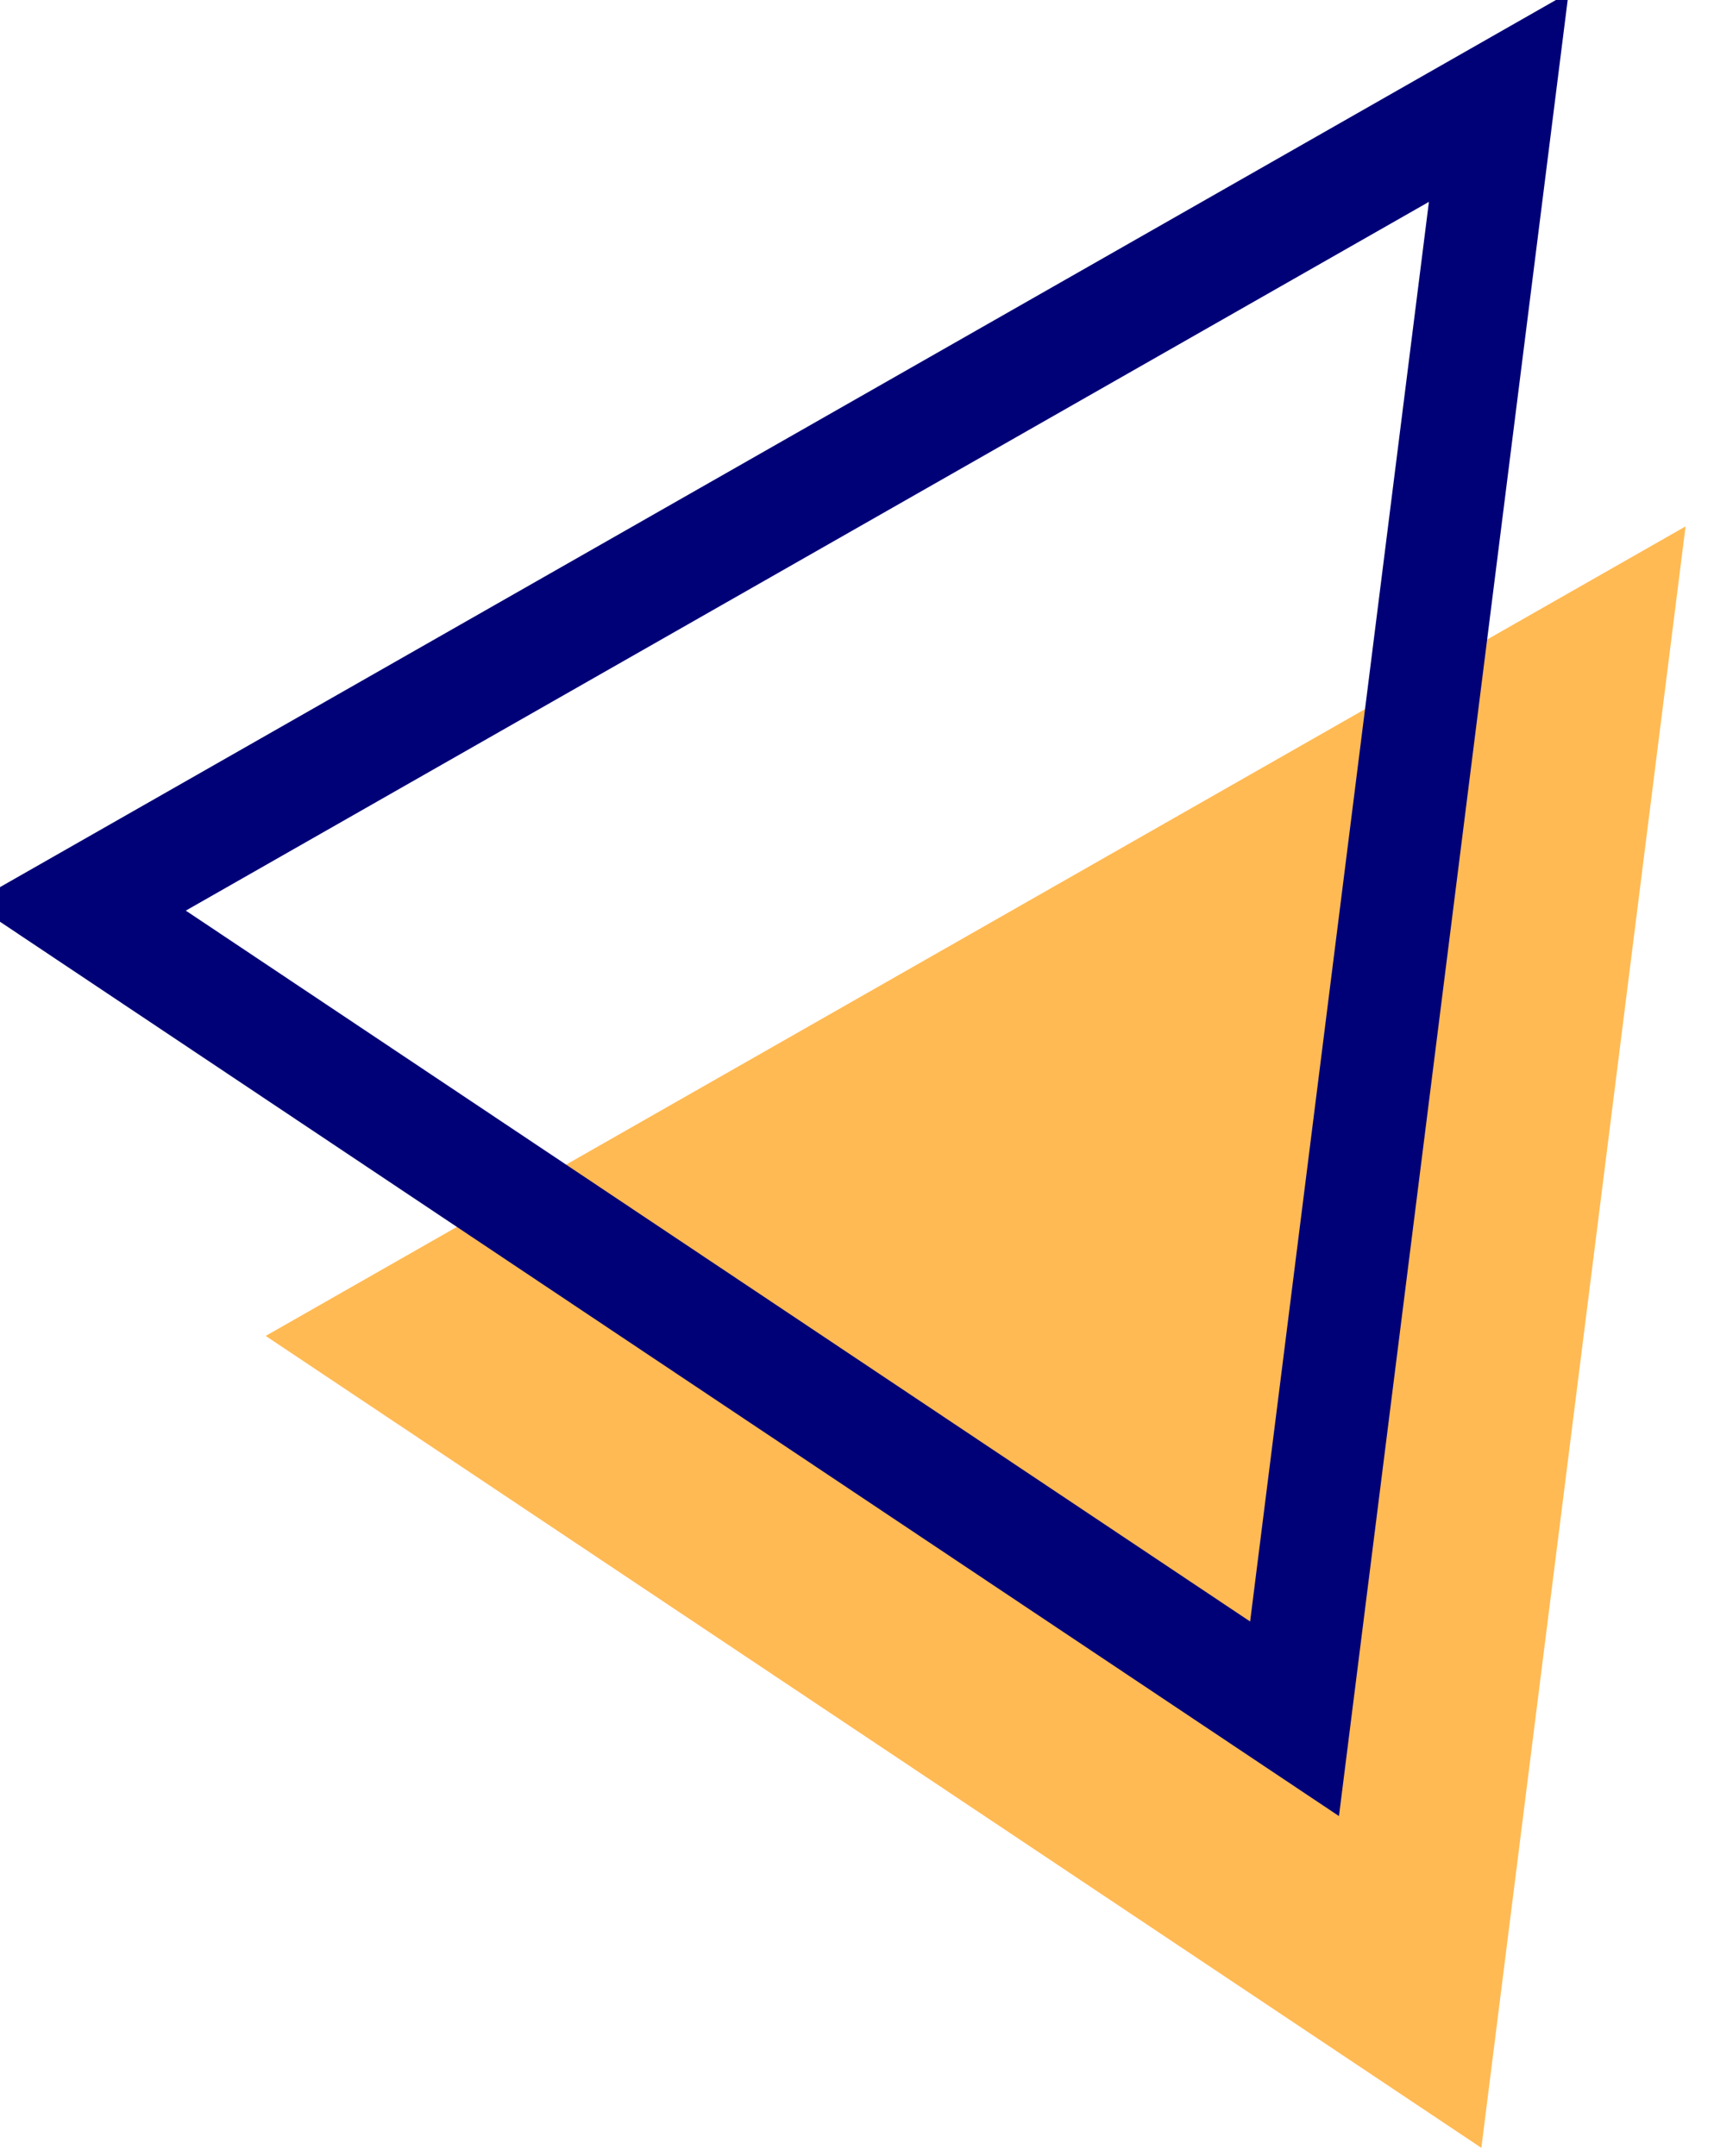 <?xml version="1.0" encoding="UTF-8" standalone="no"?>
<!-- Created with Inkscape (http://www.inkscape.org/) -->

<svg
   xmlns:dc="http://purl.org/dc/elements/1.1/"
   xmlns:cc="http://creativecommons.org/ns#"
   xmlns:rdf="http://www.w3.org/1999/02/22-rdf-syntax-ns#"
   xmlns:svg="http://www.w3.org/2000/svg"
   xmlns="http://www.w3.org/2000/svg"
   xmlns:sodipodi="http://sodipodi.sourceforge.net/DTD/sodipodi-0.dtd"
   xmlns:inkscape="http://www.inkscape.org/namespaces/inkscape"
   version="1.1"
   id="svg2"
   xml:space="preserve"
   width="25.275"
   height="31.792"
   viewBox="0 0 25.275 31.792"
   sodipodi:docname="tri.svg"
   inkscape:version="0.92.4 (5da689c313, 2019-01-14)"><defs
     id="defs6"><radialGradient
       fx="0"
       fy="0"
       cx="0"
       cy="0"
       r="1"
       gradientUnits="userSpaceOnUse"
       gradientTransform="matrix(1037.526,0,0,-1037.526,375,250)"
       spreadMethod="pad"
       id="radialGradient30"><stop
         style="stop-opacity:1;stop-color:#ffffff"
         offset="0"
         id="stop24" /><stop
         style="stop-opacity:1;stop-color:#ffffff"
         offset="0.138"
         id="stop26" /><stop
         style="stop-opacity:1;stop-color:#bbceff"
         offset="1"
         id="stop28" /></radialGradient><clipPath
       clipPathUnits="userSpaceOnUse"
       id="clipPath40"><path
         d="M 0,500 H 750 V 0 H 0 Z"
         id="path38"
         inkscape:connector-curvature="0" /></clipPath><clipPath
       clipPathUnits="userSpaceOnUse"
       id="clipPath48"><path
         d="M 328.6,228.588 H 750 V 0 H 328.6 Z"
         id="path46"
         inkscape:connector-curvature="0" /></clipPath><linearGradient
       x1="0"
       y1="0"
       x2="1"
       y2="0"
       gradientUnits="userSpaceOnUse"
       gradientTransform="matrix(-173.941,268.04,268.04,173.941,555.14,-249.98)"
       spreadMethod="pad"
       id="linearGradient58"><stop
         style="stop-opacity:1;stop-color:#78a2ff"
         offset="0"
         id="stop54" /><stop
         style="stop-opacity:1;stop-color:#bbceff"
         offset="1"
         id="stop56" /></linearGradient><linearGradient
       x1="0"
       y1="0"
       x2="1"
       y2="0"
       gradientUnits="userSpaceOnUse"
       gradientTransform="matrix(-173.941,268.04,268.04,173.941,534.791,-263.185)"
       spreadMethod="pad"
       id="linearGradient68"><stop
         style="stop-opacity:1;stop-color:#78a2ff"
         offset="0"
         id="stop64" /><stop
         style="stop-opacity:1;stop-color:#bbceff"
         offset="1"
         id="stop66" /></linearGradient><linearGradient
       x1="0"
       y1="0"
       x2="1"
       y2="0"
       gradientUnits="userSpaceOnUse"
       gradientTransform="matrix(-173.941,268.04,268.04,173.941,576.007,-236.439)"
       spreadMethod="pad"
       id="linearGradient78"><stop
         style="stop-opacity:1;stop-color:#78a2ff"
         offset="0"
         id="stop74" /><stop
         style="stop-opacity:1;stop-color:#bbceff"
         offset="1"
         id="stop76" /></linearGradient><linearGradient
       x1="0"
       y1="0"
       x2="1"
       y2="0"
       gradientUnits="userSpaceOnUse"
       gradientTransform="matrix(-173.941,268.04,268.04,173.941,897.782,-27.627)"
       spreadMethod="pad"
       id="linearGradient88"><stop
         style="stop-opacity:1;stop-color:#78a2ff"
         offset="0"
         id="stop84" /><stop
         style="stop-opacity:1;stop-color:#bbceff"
         offset="1"
         id="stop86" /></linearGradient><linearGradient
       x1="0"
       y1="0"
       x2="1"
       y2="0"
       gradientUnits="userSpaceOnUse"
       gradientTransform="matrix(-173.941,268.04,268.04,173.941,597.487,-222.499)"
       spreadMethod="pad"
       id="linearGradient98"><stop
         style="stop-opacity:1;stop-color:#78a2ff"
         offset="0"
         id="stop94" /><stop
         style="stop-opacity:1;stop-color:#bbceff"
         offset="1"
         id="stop96" /></linearGradient><linearGradient
       x1="0"
       y1="0"
       x2="1"
       y2="0"
       gradientUnits="userSpaceOnUse"
       gradientTransform="matrix(-173.941,268.04,268.04,173.941,844.241,-62.372)"
       spreadMethod="pad"
       id="linearGradient108"><stop
         style="stop-opacity:1;stop-color:#78a2ff"
         offset="0"
         id="stop104" /><stop
         style="stop-opacity:1;stop-color:#bbceff"
         offset="1"
         id="stop106" /></linearGradient><linearGradient
       x1="0"
       y1="0"
       x2="1"
       y2="0"
       gradientUnits="userSpaceOnUse"
       gradientTransform="matrix(-173.941,268.04,268.04,173.941,879.645,-39.397)"
       spreadMethod="pad"
       id="linearGradient118"><stop
         style="stop-opacity:1;stop-color:#78a2ff"
         offset="0"
         id="stop114" /><stop
         style="stop-opacity:1;stop-color:#bbceff"
         offset="1"
         id="stop116" /></linearGradient><linearGradient
       x1="0"
       y1="0"
       x2="1"
       y2="0"
       gradientUnits="userSpaceOnUse"
       gradientTransform="matrix(-173.941,268.04,268.04,173.941,861.693,-51.047)"
       spreadMethod="pad"
       id="linearGradient128"><stop
         style="stop-opacity:1;stop-color:#78a2ff"
         offset="0"
         id="stop124" /><stop
         style="stop-opacity:1;stop-color:#bbceff"
         offset="1"
         id="stop126" /></linearGradient><linearGradient
       x1="0"
       y1="0"
       x2="1"
       y2="0"
       gradientUnits="userSpaceOnUse"
       gradientTransform="matrix(-173.941,268.04,268.04,173.941,827.108,-73.49)"
       spreadMethod="pad"
       id="linearGradient138"><stop
         style="stop-opacity:1;stop-color:#78a2ff"
         offset="0"
         id="stop134" /><stop
         style="stop-opacity:1;stop-color:#bbceff"
         offset="1"
         id="stop136" /></linearGradient><linearGradient
       x1="0"
       y1="0"
       x2="1"
       y2="0"
       gradientUnits="userSpaceOnUse"
       gradientTransform="matrix(-173.941,268.04,268.04,173.941,733.188,-134.438)"
       spreadMethod="pad"
       id="linearGradient148"><stop
         style="stop-opacity:1;stop-color:#78a2ff"
         offset="0"
         id="stop144" /><stop
         style="stop-opacity:1;stop-color:#bbceff"
         offset="1"
         id="stop146" /></linearGradient><linearGradient
       x1="0"
       y1="0"
       x2="1"
       y2="0"
       gradientUnits="userSpaceOnUse"
       gradientTransform="matrix(-173.941,268.04,268.04,173.941,515.554,-275.669)"
       spreadMethod="pad"
       id="linearGradient158"><stop
         style="stop-opacity:1;stop-color:#78a2ff"
         offset="0"
         id="stop154" /><stop
         style="stop-opacity:1;stop-color:#bbceff"
         offset="1"
         id="stop156" /></linearGradient><linearGradient
       x1="0"
       y1="0"
       x2="1"
       y2="0"
       gradientUnits="userSpaceOnUse"
       gradientTransform="matrix(-173.941,268.04,268.04,173.941,710.886,-148.91)"
       spreadMethod="pad"
       id="linearGradient168"><stop
         style="stop-opacity:1;stop-color:#78a2ff"
         offset="0"
         id="stop164" /><stop
         style="stop-opacity:1;stop-color:#bbceff"
         offset="1"
         id="stop166" /></linearGradient><linearGradient
       x1="0"
       y1="0"
       x2="1"
       y2="0"
       gradientUnits="userSpaceOnUse"
       gradientTransform="matrix(-173.941,268.04,268.04,173.941,784.662,-101.035)"
       spreadMethod="pad"
       id="linearGradient178"><stop
         style="stop-opacity:1;stop-color:#78a2ff"
         offset="0"
         id="stop174" /><stop
         style="stop-opacity:1;stop-color:#bbceff"
         offset="1"
         id="stop176" /></linearGradient><linearGradient
       x1="0"
       y1="0"
       x2="1"
       y2="0"
       gradientUnits="userSpaceOnUse"
       gradientTransform="matrix(-173.941,268.04,268.04,173.941,642.392,-193.359)"
       spreadMethod="pad"
       id="linearGradient188"><stop
         style="stop-opacity:1;stop-color:#78a2ff"
         offset="0"
         id="stop184" /><stop
         style="stop-opacity:1;stop-color:#bbceff"
         offset="1"
         id="stop186" /></linearGradient><linearGradient
       x1="0"
       y1="0"
       x2="1"
       y2="0"
       gradientUnits="userSpaceOnUse"
       gradientTransform="matrix(-173.941,268.04,268.04,173.941,688.408,-163.498)"
       spreadMethod="pad"
       id="linearGradient198"><stop
         style="stop-opacity:1;stop-color:#78a2ff"
         offset="0"
         id="stop194" /><stop
         style="stop-opacity:1;stop-color:#bbceff"
         offset="1"
         id="stop196" /></linearGradient><linearGradient
       x1="0"
       y1="0"
       x2="1"
       y2="0"
       gradientUnits="userSpaceOnUse"
       gradientTransform="matrix(-173.941,268.04,268.04,173.941,619.639,-208.124)"
       spreadMethod="pad"
       id="linearGradient208"><stop
         style="stop-opacity:1;stop-color:#78a2ff"
         offset="0"
         id="stop204" /><stop
         style="stop-opacity:1;stop-color:#bbceff"
         offset="1"
         id="stop206" /></linearGradient><linearGradient
       x1="0"
       y1="0"
       x2="1"
       y2="0"
       gradientUnits="userSpaceOnUse"
       gradientTransform="matrix(-173.941,268.04,268.04,173.941,665.46,-178.389)"
       spreadMethod="pad"
       id="linearGradient218"><stop
         style="stop-opacity:1;stop-color:#78a2ff"
         offset="0"
         id="stop214" /><stop
         style="stop-opacity:1;stop-color:#bbceff"
         offset="1"
         id="stop216" /></linearGradient><clipPath
       clipPathUnits="userSpaceOnUse"
       id="clipPath400"><path
         d="M 0,500 H 315.859 V 267.894 H 0 Z"
         id="path398"
         inkscape:connector-curvature="0" /></clipPath><linearGradient
       x1="0"
       y1="0"
       x2="1"
       y2="0"
       gradientUnits="userSpaceOnUse"
       gradientTransform="matrix(296.554,-355.01,-355.01,-296.554,-225.995,586.835)"
       spreadMethod="pad"
       id="linearGradient410"><stop
         style="stop-opacity:1;stop-color:#78a2ff"
         offset="0"
         id="stop406" /><stop
         style="stop-opacity:1;stop-color:#bbceff"
         offset="1"
         id="stop408" /></linearGradient><linearGradient
       x1="0"
       y1="0"
       x2="1"
       y2="0"
       gradientUnits="userSpaceOnUse"
       gradientTransform="matrix(296.554,-355.01,-355.01,-296.554,-175.038,629.401)"
       spreadMethod="pad"
       id="linearGradient420"><stop
         style="stop-opacity:1;stop-color:#78a2ff"
         offset="0"
         id="stop416" /><stop
         style="stop-opacity:1;stop-color:#bbceff"
         offset="1"
         id="stop418" /></linearGradient><linearGradient
       x1="0"
       y1="0"
       x2="1"
       y2="0"
       gradientUnits="userSpaceOnUse"
       gradientTransform="matrix(296.554,-355.01,-355.01,-296.554,-242.622,572.945)"
       spreadMethod="pad"
       id="linearGradient430"><stop
         style="stop-opacity:1;stop-color:#78a2ff"
         offset="0"
         id="stop426" /><stop
         style="stop-opacity:1;stop-color:#bbceff"
         offset="1"
         id="stop428" /></linearGradient><linearGradient
       x1="0"
       y1="0"
       x2="1"
       y2="0"
       gradientUnits="userSpaceOnUse"
       gradientTransform="matrix(296.554,-355.01,-355.01,-296.554,-208.792,601.204)"
       spreadMethod="pad"
       id="linearGradient440"><stop
         style="stop-opacity:1;stop-color:#78a2ff"
         offset="0"
         id="stop436" /><stop
         style="stop-opacity:1;stop-color:#bbceff"
         offset="1"
         id="stop438" /></linearGradient><linearGradient
       x1="0"
       y1="0"
       x2="1"
       y2="0"
       gradientUnits="userSpaceOnUse"
       gradientTransform="matrix(296.554,-355.01,-355.01,-296.554,-106.328,686.797)"
       spreadMethod="pad"
       id="linearGradient450"><stop
         style="stop-opacity:1;stop-color:#78a2ff"
         offset="0"
         id="stop446" /><stop
         style="stop-opacity:1;stop-color:#bbceff"
         offset="1"
         id="stop448" /></linearGradient><linearGradient
       x1="0"
       y1="0"
       x2="1"
       y2="0"
       gradientUnits="userSpaceOnUse"
       gradientTransform="matrix(296.554,-355.01,-355.01,-296.554,7.114,781.56)"
       spreadMethod="pad"
       id="linearGradient460"><stop
         style="stop-opacity:1;stop-color:#78a2ff"
         offset="0"
         id="stop456" /><stop
         style="stop-opacity:1;stop-color:#bbceff"
         offset="1"
         id="stop458" /></linearGradient><linearGradient
       x1="0"
       y1="0"
       x2="1"
       y2="0"
       gradientUnits="userSpaceOnUse"
       gradientTransform="matrix(296.554,-355.01,-355.01,-296.554,-158.382,643.315)"
       spreadMethod="pad"
       id="linearGradient470"><stop
         style="stop-opacity:1;stop-color:#78a2ff"
         offset="0"
         id="stop466" /><stop
         style="stop-opacity:1;stop-color:#bbceff"
         offset="1"
         id="stop468" /></linearGradient><linearGradient
       x1="0"
       y1="0"
       x2="1"
       y2="0"
       gradientUnits="userSpaceOnUse"
       gradientTransform="matrix(296.554,-355.01,-355.01,-296.554,-191.829,615.375)"
       spreadMethod="pad"
       id="linearGradient480"><stop
         style="stop-opacity:1;stop-color:#78a2ff"
         offset="0"
         id="stop476" /><stop
         style="stop-opacity:1;stop-color:#bbceff"
         offset="1"
         id="stop478" /></linearGradient><linearGradient
       x1="0"
       y1="0"
       x2="1"
       y2="0"
       gradientUnits="userSpaceOnUse"
       gradientTransform="matrix(296.554,-355.01,-355.01,-296.554,-30.381,750.239)"
       spreadMethod="pad"
       id="linearGradient490"><stop
         style="stop-opacity:1;stop-color:#78a2ff"
         offset="0"
         id="stop486" /><stop
         style="stop-opacity:1;stop-color:#bbceff"
         offset="1"
         id="stop488" /></linearGradient><linearGradient
       x1="0"
       y1="0"
       x2="1"
       y2="0"
       gradientUnits="userSpaceOnUse"
       gradientTransform="matrix(296.554,-355.01,-355.01,-296.554,-11.516,765.997)"
       spreadMethod="pad"
       id="linearGradient500"><stop
         style="stop-opacity:1;stop-color:#78a2ff"
         offset="0"
         id="stop496" /><stop
         style="stop-opacity:1;stop-color:#bbceff"
         offset="1"
         id="stop498" /></linearGradient><linearGradient
       x1="0"
       y1="0"
       x2="1"
       y2="0"
       gradientUnits="userSpaceOnUse"
       gradientTransform="matrix(296.554,-355.01,-355.01,-296.554,25.523,796.938)"
       spreadMethod="pad"
       id="linearGradient510"><stop
         style="stop-opacity:1;stop-color:#78a2ff"
         offset="0"
         id="stop506" /><stop
         style="stop-opacity:1;stop-color:#bbceff"
         offset="1"
         id="stop508" /></linearGradient><linearGradient
       x1="0"
       y1="0"
       x2="1"
       y2="0"
       gradientUnits="userSpaceOnUse"
       gradientTransform="matrix(296.554,-355.01,-355.01,-296.554,-49.407,734.346)"
       spreadMethod="pad"
       id="linearGradient520"><stop
         style="stop-opacity:1;stop-color:#78a2ff"
         offset="0"
         id="stop516" /><stop
         style="stop-opacity:1;stop-color:#bbceff"
         offset="1"
         id="stop518" /></linearGradient><linearGradient
       x1="0"
       y1="0"
       x2="1"
       y2="0"
       gradientUnits="userSpaceOnUse"
       gradientTransform="matrix(296.554,-355.01,-355.01,-296.554,-141.761,657.198)"
       spreadMethod="pad"
       id="linearGradient530"><stop
         style="stop-opacity:1;stop-color:#78a2ff"
         offset="0"
         id="stop526" /><stop
         style="stop-opacity:1;stop-color:#bbceff"
         offset="1"
         id="stop528" /></linearGradient><linearGradient
       x1="0"
       y1="0"
       x2="1"
       y2="0"
       gradientUnits="userSpaceOnUse"
       gradientTransform="matrix(296.554,-355.01,-355.01,-296.554,43.752,812.165)"
       spreadMethod="pad"
       id="linearGradient540"><stop
         style="stop-opacity:1;stop-color:#78a2ff"
         offset="0"
         id="stop536" /><stop
         style="stop-opacity:1;stop-color:#bbceff"
         offset="1"
         id="stop538" /></linearGradient><linearGradient
       x1="0"
       y1="0"
       x2="1"
       y2="0"
       gradientUnits="userSpaceOnUse"
       gradientTransform="matrix(296.554,-355.01,-355.01,-296.554,-125.021,671.182)"
       spreadMethod="pad"
       id="linearGradient550"><stop
         style="stop-opacity:1;stop-color:#78a2ff"
         offset="0"
         id="stop546" /><stop
         style="stop-opacity:1;stop-color:#bbceff"
         offset="1"
         id="stop548" /></linearGradient><linearGradient
       x1="0"
       y1="0"
       x2="1"
       y2="0"
       gradientUnits="userSpaceOnUse"
       gradientTransform="matrix(296.554,-355.01,-355.01,-296.554,-87.299,702.692)"
       spreadMethod="pad"
       id="linearGradient560"><stop
         style="stop-opacity:1;stop-color:#78a2ff"
         offset="0"
         id="stop556" /><stop
         style="stop-opacity:1;stop-color:#bbceff"
         offset="1"
         id="stop558" /></linearGradient><linearGradient
       x1="0"
       y1="0"
       x2="1"
       y2="0"
       gradientUnits="userSpaceOnUse"
       gradientTransform="matrix(296.554,-355.01,-355.01,-296.554,-68.429,718.456)"
       spreadMethod="pad"
       id="linearGradient570"><stop
         style="stop-opacity:1;stop-color:#78a2ff"
         offset="0"
         id="stop566" /><stop
         style="stop-opacity:1;stop-color:#bbceff"
         offset="1"
         id="stop568" /></linearGradient><clipPath
       clipPathUnits="userSpaceOnUse"
       id="clipPath856"><path
         d="M 692.615,274.477 H 750 v 77.336 h -57.385 z"
         id="path854"
         inkscape:connector-curvature="0" /></clipPath><clipPath
       clipPathUnits="userSpaceOnUse"
       id="clipPath878"><path
         d="M 0,500 H 750 V 0 H 0 Z"
         id="path876"
         inkscape:connector-curvature="0" /></clipPath><linearGradient
       x1="0"
       y1="0"
       x2="1"
       y2="0"
       gradientUnits="userSpaceOnUse"
       gradientTransform="matrix(-48.475,-1.426,-1.426,48.475,570.272,264.246)"
       spreadMethod="pad"
       id="linearGradient912"><stop
         style="stop-opacity:1;stop-color:#006bff"
         offset="0"
         id="stop908" /><stop
         style="stop-opacity:1;stop-color:#60ceff"
         offset="1"
         id="stop910" /></linearGradient><linearGradient
       x1="0"
       y1="0"
       x2="1"
       y2="0"
       gradientUnits="userSpaceOnUse"
       gradientTransform="matrix(-48.475,-1.426,-1.426,48.475,570.572,254.054)"
       spreadMethod="pad"
       id="linearGradient932"><stop
         style="stop-opacity:1;stop-color:#006bff"
         offset="0"
         id="stop928" /><stop
         style="stop-opacity:1;stop-color:#60ceff"
         offset="1"
         id="stop930" /></linearGradient><linearGradient
       x1="0"
       y1="0"
       x2="1"
       y2="0"
       gradientUnits="userSpaceOnUse"
       gradientTransform="matrix(-48.475,-1.426,-1.426,48.475,570.872,243.862)"
       spreadMethod="pad"
       id="linearGradient952"><stop
         style="stop-opacity:1;stop-color:#006bff"
         offset="0"
         id="stop948" /><stop
         style="stop-opacity:1;stop-color:#60ceff"
         offset="1"
         id="stop950" /></linearGradient><clipPath
       clipPathUnits="userSpaceOnUse"
       id="clipPath962"><path
         d="M 0,500 H 750 V 0 H 0 Z"
         id="path960"
         inkscape:connector-curvature="0" /></clipPath><linearGradient
       x1="0"
       y1="0"
       x2="1"
       y2="0"
       gradientUnits="userSpaceOnUse"
       gradientTransform="matrix(6.416,-72,-72,-6.416,322.814,320.113)"
       spreadMethod="pad"
       id="linearGradient988"><stop
         style="stop-opacity:1;stop-color:#006bff"
         offset="0"
         id="stop984" /><stop
         style="stop-opacity:1;stop-color:#60ceff"
         offset="1"
         id="stop986" /></linearGradient><linearGradient
       x1="0"
       y1="0"
       x2="1"
       y2="0"
       gradientUnits="userSpaceOnUse"
       gradientTransform="matrix(6.416,-72,-72,-6.416,332.935,321.015)"
       spreadMethod="pad"
       id="linearGradient1008"><stop
         style="stop-opacity:1;stop-color:#006bff"
         offset="0"
         id="stop1004" /><stop
         style="stop-opacity:1;stop-color:#60ceff"
         offset="1"
         id="stop1006" /></linearGradient><clipPath
       clipPathUnits="userSpaceOnUse"
       id="clipPath1018"><path
         d="M 0,500 H 750 V 0 H 0 Z"
         id="path1016"
         inkscape:connector-curvature="0" /></clipPath><clipPath
       clipPathUnits="userSpaceOnUse"
       id="clipPath1088"><path
         d="m 428.445,404.779 h 200.569 v 95.216 H 428.445 Z"
         id="path1086"
         inkscape:connector-curvature="0" /></clipPath><clipPath
       clipPathUnits="userSpaceOnUse"
       id="clipPath1128"><path
         d="M 0,500 H 750 V 0 H 0 Z"
         id="path1126"
         inkscape:connector-curvature="0" /></clipPath><clipPath
       clipPathUnits="userSpaceOnUse"
       id="clipPath1136"><path
         d="M 122.675,477.167 H 646.39 V 15.855 H 122.675 Z"
         id="path1134"
         inkscape:connector-curvature="0" /></clipPath><linearGradient
       x1="0"
       y1="0"
       x2="1"
       y2="0"
       gradientUnits="userSpaceOnUse"
       gradientTransform="matrix(208.486,-399.866,-399.866,-208.486,30.792,373.655)"
       spreadMethod="pad"
       id="linearGradient1146"><stop
         style="stop-opacity:1;stop-color:#78a2ff"
         offset="0"
         id="stop1142" /><stop
         style="stop-opacity:1;stop-color:#bbceff"
         offset="1"
         id="stop1144" /></linearGradient><linearGradient
       x1="0"
       y1="0"
       x2="1"
       y2="0"
       gradientUnits="userSpaceOnUse"
       gradientTransform="matrix(208.507,-399.906,-399.906,-208.507,211.117,467.731)"
       spreadMethod="pad"
       id="linearGradient1156"><stop
         style="stop-opacity:1;stop-color:#78a2ff"
         offset="0"
         id="stop1152" /><stop
         style="stop-opacity:1;stop-color:#bbceff"
         offset="1"
         id="stop1154" /></linearGradient><linearGradient
       x1="0"
       y1="0"
       x2="1"
       y2="0"
       gradientUnits="userSpaceOnUse"
       gradientTransform="matrix(208.474,-399.843,-399.843,-208.474,537.163,637.686)"
       spreadMethod="pad"
       id="linearGradient1166"><stop
         style="stop-opacity:1;stop-color:#78a2ff"
         offset="0"
         id="stop1162" /><stop
         style="stop-opacity:1;stop-color:#bbceff"
         offset="1"
         id="stop1164" /></linearGradient><linearGradient
       x1="0"
       y1="0"
       x2="1"
       y2="0"
       gradientUnits="userSpaceOnUse"
       gradientTransform="matrix(208.515,-399.921,-399.921,-208.515,10.687,363.234)"
       spreadMethod="pad"
       id="linearGradient1176"><stop
         style="stop-opacity:1;stop-color:#78a2ff"
         offset="0"
         id="stop1172" /><stop
         style="stop-opacity:1;stop-color:#bbceff"
         offset="1"
         id="stop1174" /></linearGradient><linearGradient
       x1="0"
       y1="0"
       x2="1"
       y2="0"
       gradientUnits="userSpaceOnUse"
       gradientTransform="matrix(208.515,-399.921,-399.921,-208.515,14.584,365.266)"
       spreadMethod="pad"
       id="linearGradient1186"><stop
         style="stop-opacity:1;stop-color:#78a2ff"
         offset="0"
         id="stop1182" /><stop
         style="stop-opacity:1;stop-color:#bbceff"
         offset="1"
         id="stop1184" /></linearGradient><linearGradient
       x1="0"
       y1="0"
       x2="1"
       y2="0"
       gradientUnits="userSpaceOnUse"
       gradientTransform="matrix(208.515,-399.921,-399.921,-208.515,14.001,364.962)"
       spreadMethod="pad"
       id="linearGradient1196"><stop
         style="stop-opacity:1;stop-color:#78a2ff"
         offset="0"
         id="stop1192" /><stop
         style="stop-opacity:1;stop-color:#bbceff"
         offset="1"
         id="stop1194" /></linearGradient><linearGradient
       x1="0"
       y1="0"
       x2="1"
       y2="0"
       gradientUnits="userSpaceOnUse"
       gradientTransform="matrix(208.515,-399.921,-399.921,-208.515,9.279,362.5)"
       spreadMethod="pad"
       id="linearGradient1206"><stop
         style="stop-opacity:1;stop-color:#78a2ff"
         offset="0"
         id="stop1202" /><stop
         style="stop-opacity:1;stop-color:#bbceff"
         offset="1"
         id="stop1204" /></linearGradient><linearGradient
       x1="0"
       y1="0"
       x2="1"
       y2="0"
       gradientUnits="userSpaceOnUse"
       gradientTransform="matrix(208.515,-399.921,-399.921,-208.515,3.184,359.322)"
       spreadMethod="pad"
       id="linearGradient1216"><stop
         style="stop-opacity:1;stop-color:#78a2ff"
         offset="0"
         id="stop1212" /><stop
         style="stop-opacity:1;stop-color:#bbceff"
         offset="1"
         id="stop1214" /></linearGradient><linearGradient
       x1="0"
       y1="0"
       x2="1"
       y2="0"
       gradientUnits="userSpaceOnUse"
       gradientTransform="matrix(208.515,-399.921,-399.921,-208.515,-0.714,357.289)"
       spreadMethod="pad"
       id="linearGradient1226"><stop
         style="stop-opacity:1;stop-color:#78a2ff"
         offset="0"
         id="stop1222" /><stop
         style="stop-opacity:1;stop-color:#bbceff"
         offset="1"
         id="stop1224" /></linearGradient><linearGradient
       x1="0"
       y1="0"
       x2="1"
       y2="0"
       gradientUnits="userSpaceOnUse"
       gradientTransform="matrix(208.515,-399.921,-399.921,-208.515,-0.131,357.594)"
       spreadMethod="pad"
       id="linearGradient1236"><stop
         style="stop-opacity:1;stop-color:#78a2ff"
         offset="0"
         id="stop1232" /><stop
         style="stop-opacity:1;stop-color:#bbceff"
         offset="1"
         id="stop1234" /></linearGradient><linearGradient
       x1="0"
       y1="0"
       x2="1"
       y2="0"
       gradientUnits="userSpaceOnUse"
       gradientTransform="matrix(208.515,-399.921,-399.921,-208.515,4.592,360.056)"
       spreadMethod="pad"
       id="linearGradient1246"><stop
         style="stop-opacity:1;stop-color:#78a2ff"
         offset="0"
         id="stop1242" /><stop
         style="stop-opacity:1;stop-color:#bbceff"
         offset="1"
         id="stop1244" /></linearGradient><linearGradient
       x1="0"
       y1="0"
       x2="1"
       y2="0"
       gradientUnits="userSpaceOnUse"
       gradientTransform="matrix(208.515,-399.921,-399.921,-208.515,330.832,530.154)"
       spreadMethod="pad"
       id="linearGradient1256"><stop
         style="stop-opacity:1;stop-color:#78a2ff"
         offset="0"
         id="stop1252" /><stop
         style="stop-opacity:1;stop-color:#bbceff"
         offset="1"
         id="stop1254" /></linearGradient><linearGradient
       x1="0"
       y1="0"
       x2="1"
       y2="0"
       gradientUnits="userSpaceOnUse"
       gradientTransform="matrix(208.515,-399.921,-399.921,-208.515,335.638,532.66)"
       spreadMethod="pad"
       id="linearGradient1266"><stop
         style="stop-opacity:1;stop-color:#78a2ff"
         offset="0"
         id="stop1262" /><stop
         style="stop-opacity:1;stop-color:#bbceff"
         offset="1"
         id="stop1264" /></linearGradient><linearGradient
       x1="0"
       y1="0"
       x2="1"
       y2="0"
       gradientUnits="userSpaceOnUse"
       gradientTransform="matrix(208.515,-399.921,-399.921,-208.515,334.918,532.285)"
       spreadMethod="pad"
       id="linearGradient1276"><stop
         style="stop-opacity:1;stop-color:#78a2ff"
         offset="0"
         id="stop1272" /><stop
         style="stop-opacity:1;stop-color:#bbceff"
         offset="1"
         id="stop1274" /></linearGradient><linearGradient
       x1="0"
       y1="0"
       x2="1"
       y2="0"
       gradientUnits="userSpaceOnUse"
       gradientTransform="matrix(208.515,-399.921,-399.921,-208.515,329.095,529.249)"
       spreadMethod="pad"
       id="linearGradient1286"><stop
         style="stop-opacity:1;stop-color:#78a2ff"
         offset="0"
         id="stop1282" /><stop
         style="stop-opacity:1;stop-color:#bbceff"
         offset="1"
         id="stop1284" /></linearGradient><linearGradient
       x1="0"
       y1="0"
       x2="1"
       y2="0"
       gradientUnits="userSpaceOnUse"
       gradientTransform="matrix(208.515,-399.921,-399.921,-208.515,321.579,525.33)"
       spreadMethod="pad"
       id="linearGradient1296"><stop
         style="stop-opacity:1;stop-color:#78a2ff"
         offset="0"
         id="stop1292" /><stop
         style="stop-opacity:1;stop-color:#bbceff"
         offset="1"
         id="stop1294" /></linearGradient><linearGradient
       x1="0"
       y1="0"
       x2="1"
       y2="0"
       gradientUnits="userSpaceOnUse"
       gradientTransform="matrix(208.515,-399.921,-399.921,-208.515,316.773,522.824)"
       spreadMethod="pad"
       id="linearGradient1306"><stop
         style="stop-opacity:1;stop-color:#78a2ff"
         offset="0"
         id="stop1302" /><stop
         style="stop-opacity:1;stop-color:#bbceff"
         offset="1"
         id="stop1304" /></linearGradient><linearGradient
       x1="0"
       y1="0"
       x2="1"
       y2="0"
       gradientUnits="userSpaceOnUse"
       gradientTransform="matrix(208.515,-399.921,-399.921,-208.515,317.493,523.199)"
       spreadMethod="pad"
       id="linearGradient1316"><stop
         style="stop-opacity:1;stop-color:#78a2ff"
         offset="0"
         id="stop1312" /><stop
         style="stop-opacity:1;stop-color:#bbceff"
         offset="1"
         id="stop1314" /></linearGradient><linearGradient
       x1="0"
       y1="0"
       x2="1"
       y2="0"
       gradientUnits="userSpaceOnUse"
       gradientTransform="matrix(208.515,-399.921,-399.921,-208.515,323.316,526.235)"
       spreadMethod="pad"
       id="linearGradient1326"><stop
         style="stop-opacity:1;stop-color:#78a2ff"
         offset="0"
         id="stop1322" /><stop
         style="stop-opacity:1;stop-color:#bbceff"
         offset="1"
         id="stop1324" /></linearGradient><linearGradient
       x1="0"
       y1="0"
       x2="1"
       y2="0"
       gradientUnits="userSpaceOnUse"
       gradientTransform="matrix(208.515,-399.921,-399.921,-208.515,454.992,594.89)"
       spreadMethod="pad"
       id="linearGradient1336"><stop
         style="stop-opacity:1;stop-color:#78a2ff"
         offset="0"
         id="stop1332" /><stop
         style="stop-opacity:1;stop-color:#bbceff"
         offset="1"
         id="stop1334" /></linearGradient><linearGradient
       x1="0"
       y1="0"
       x2="1"
       y2="0"
       gradientUnits="userSpaceOnUse"
       gradientTransform="matrix(208.515,-399.921,-399.921,-208.515,458.757,596.853)"
       spreadMethod="pad"
       id="linearGradient1346"><stop
         style="stop-opacity:1;stop-color:#78a2ff"
         offset="0"
         id="stop1342" /><stop
         style="stop-opacity:1;stop-color:#bbceff"
         offset="1"
         id="stop1344" /></linearGradient><linearGradient
       x1="0"
       y1="0"
       x2="1"
       y2="0"
       gradientUnits="userSpaceOnUse"
       gradientTransform="matrix(208.515,-399.921,-399.921,-208.515,458.194,596.559)"
       spreadMethod="pad"
       id="linearGradient1356"><stop
         style="stop-opacity:1;stop-color:#78a2ff"
         offset="0"
         id="stop1352" /><stop
         style="stop-opacity:1;stop-color:#bbceff"
         offset="1"
         id="stop1354" /></linearGradient><linearGradient
       x1="0"
       y1="0"
       x2="1"
       y2="0"
       gradientUnits="userSpaceOnUse"
       gradientTransform="matrix(208.515,-399.921,-399.921,-208.515,453.631,594.181)"
       spreadMethod="pad"
       id="linearGradient1366"><stop
         style="stop-opacity:1;stop-color:#78a2ff"
         offset="0"
         id="stop1362" /><stop
         style="stop-opacity:1;stop-color:#bbceff"
         offset="1"
         id="stop1364" /></linearGradient><linearGradient
       x1="0"
       y1="0"
       x2="1"
       y2="0"
       gradientUnits="userSpaceOnUse"
       gradientTransform="matrix(208.515,-399.921,-399.921,-208.515,447.743,591.11)"
       spreadMethod="pad"
       id="linearGradient1376"><stop
         style="stop-opacity:1;stop-color:#78a2ff"
         offset="0"
         id="stop1372" /><stop
         style="stop-opacity:1;stop-color:#bbceff"
         offset="1"
         id="stop1374" /></linearGradient><linearGradient
       x1="0"
       y1="0"
       x2="1"
       y2="0"
       gradientUnits="userSpaceOnUse"
       gradientTransform="matrix(208.515,-399.921,-399.921,-208.515,443.977,589.147)"
       spreadMethod="pad"
       id="linearGradient1386"><stop
         style="stop-opacity:1;stop-color:#78a2ff"
         offset="0"
         id="stop1382" /><stop
         style="stop-opacity:1;stop-color:#bbceff"
         offset="1"
         id="stop1384" /></linearGradient><linearGradient
       x1="0"
       y1="0"
       x2="1"
       y2="0"
       gradientUnits="userSpaceOnUse"
       gradientTransform="matrix(208.515,-399.921,-399.921,-208.515,444.541,589.441)"
       spreadMethod="pad"
       id="linearGradient1396"><stop
         style="stop-opacity:1;stop-color:#78a2ff"
         offset="0"
         id="stop1392" /><stop
         style="stop-opacity:1;stop-color:#bbceff"
         offset="1"
         id="stop1394" /></linearGradient><linearGradient
       x1="0"
       y1="0"
       x2="1"
       y2="0"
       gradientUnits="userSpaceOnUse"
       gradientTransform="matrix(208.515,-399.921,-399.921,-208.515,449.103,591.82)"
       spreadMethod="pad"
       id="linearGradient1406"><stop
         style="stop-opacity:1;stop-color:#78a2ff"
         offset="0"
         id="stop1402" /><stop
         style="stop-opacity:1;stop-color:#bbceff"
         offset="1"
         id="stop1404" /></linearGradient><linearGradient
       x1="0"
       y1="0"
       x2="1"
       y2="0"
       gradientUnits="userSpaceOnUse"
       gradientTransform="matrix(208.515,-399.921,-399.921,-208.515,363.313,547.09)"
       spreadMethod="pad"
       id="linearGradient1416"><stop
         style="stop-opacity:1;stop-color:#78a2ff"
         offset="0"
         id="stop1412" /><stop
         style="stop-opacity:1;stop-color:#bbceff"
         offset="1"
         id="stop1414" /></linearGradient><linearGradient
       x1="0"
       y1="0"
       x2="1"
       y2="0"
       gradientUnits="userSpaceOnUse"
       gradientTransform="matrix(208.515,-399.921,-399.921,-208.515,352.789,541.603)"
       spreadMethod="pad"
       id="linearGradient1426"><stop
         style="stop-opacity:1;stop-color:#78a2ff"
         offset="0"
         id="stop1422" /><stop
         style="stop-opacity:1;stop-color:#bbceff"
         offset="1"
         id="stop1424" /></linearGradient><linearGradient
       x1="0"
       y1="0"
       x2="1"
       y2="0"
       gradientUnits="userSpaceOnUse"
       gradientTransform="matrix(208.515,-399.921,-399.921,-208.515,71.326,394.85)"
       spreadMethod="pad"
       id="linearGradient1436"><stop
         style="stop-opacity:1;stop-color:#78a2ff"
         offset="0"
         id="stop1432" /><stop
         style="stop-opacity:1;stop-color:#bbceff"
         offset="1"
         id="stop1434" /></linearGradient><linearGradient
       x1="0"
       y1="0"
       x2="1"
       y2="0"
       gradientUnits="userSpaceOnUse"
       gradientTransform="matrix(208.515,-399.921,-399.921,-208.515,100.039,409.821)"
       spreadMethod="pad"
       id="linearGradient1446"><stop
         style="stop-opacity:1;stop-color:#78a2ff"
         offset="0"
         id="stop1442" /><stop
         style="stop-opacity:1;stop-color:#bbceff"
         offset="1"
         id="stop1444" /></linearGradient><linearGradient
       x1="0"
       y1="0"
       x2="1"
       y2="0"
       gradientUnits="userSpaceOnUse"
       gradientTransform="matrix(208.515,-399.921,-399.921,-208.515,395.546,563.895)"
       spreadMethod="pad"
       id="linearGradient1456"><stop
         style="stop-opacity:1;stop-color:#78a2ff"
         offset="0"
         id="stop1452" /><stop
         style="stop-opacity:1;stop-color:#bbceff"
         offset="1"
         id="stop1454" /></linearGradient><linearGradient
       x1="0"
       y1="0"
       x2="1"
       y2="0"
       gradientUnits="userSpaceOnUse"
       gradientTransform="matrix(208.515,-399.921,-399.921,-208.515,249.801,487.906)"
       spreadMethod="pad"
       id="linearGradient1466"><stop
         style="stop-opacity:1;stop-color:#78a2ff"
         offset="0"
         id="stop1462" /><stop
         style="stop-opacity:1;stop-color:#bbceff"
         offset="1"
         id="stop1464" /></linearGradient></defs><sodipodi:namedview
     pagecolor="#ffffff"
     bordercolor="#666666"
     borderopacity="1"
     objecttolerance="10"
     gridtolerance="10"
     guidetolerance="10"
     inkscape:pageopacity="0"
     inkscape:pageshadow="2"
     inkscape:window-width="1366"
     inkscape:window-height="705"
     id="namedview4"
     showgrid="false"
     inkscape:zoom="7.4444202"
     inkscape:cx="38.148065"
     inkscape:cy="14.982277"
     inkscape:window-x="-8"
     inkscape:window-y="-8"
     inkscape:window-maximized="1"
     inkscape:current-layer="g10" /><g
     id="g10"
     inkscape:groupmode="layer"
     inkscape:label="3212637"
     transform="matrix(1.333,0,0,-1.333,-1648.377,-428.413)"><g
       id="g754"
       transform="matrix(0.622,0,0,0.622,1239.531,-336.17)"><path
         d="M 0,0 25.253,14.399 21.621,-14.442 Z"
         style="fill:#ffba54;fill-opacity:1;fill-rule:nonzero;stroke:none"
         id="path756"
         inkscape:connector-curvature="0" /></g><g
       id="g758"
       transform="matrix(0.622,0,0,0.622,1237.465,-331.423)"><path
         d="M 0,0 25.252,14.399 21.62,-14.442 Z"
         style="fill:none;stroke:#000077;stroke-width:2;stroke-linecap:butt;stroke-linejoin:miter;stroke-miterlimit:10;stroke-dasharray:none;stroke-opacity:1"
         id="path760"
         inkscape:connector-curvature="0" /></g></g></svg>